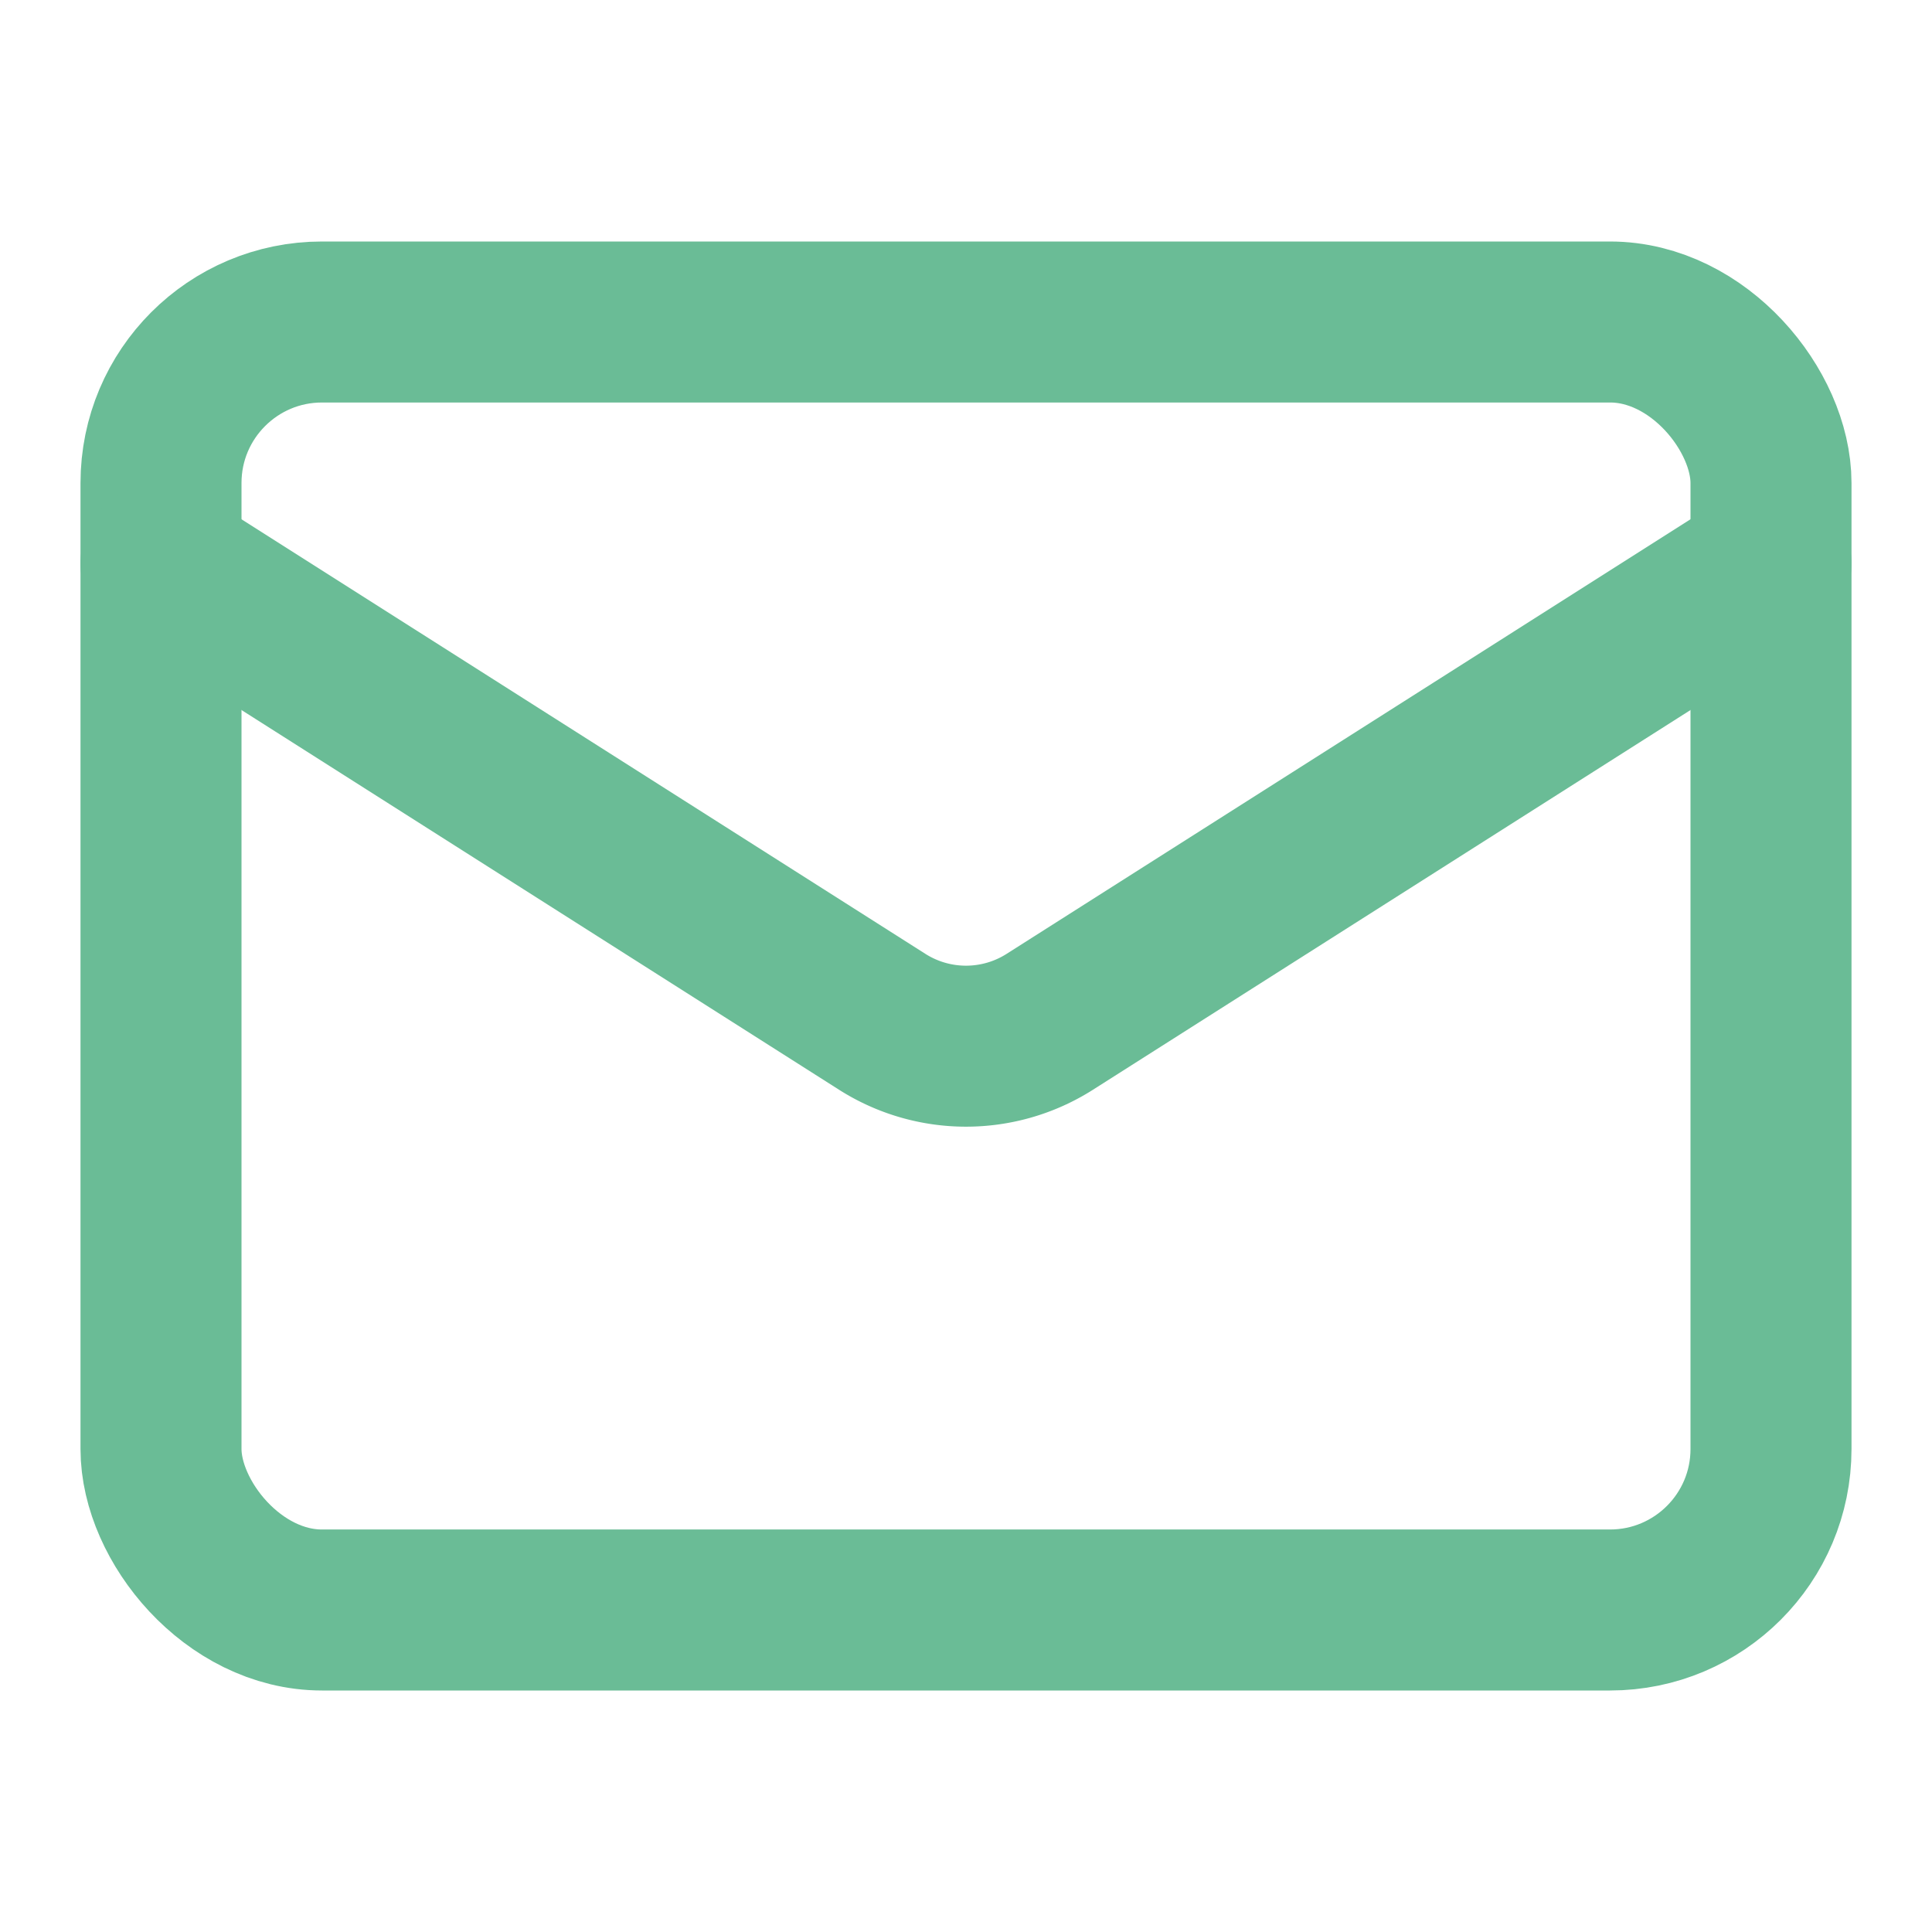 <svg xmlns="http://www.w3.org/2000/svg" width="24" height="24" viewBox="0 0 24 24" fill="none" stroke="#6ABC96" stroke-width="2" stroke-linecap="round" stroke-linejoin="round" class="lucide lucide-mail">
  <rect width="20" height="16" x="2" y="4" rx="2"/>
  <path d="m22 7-8.97 5.7a1.94 1.94 0 0 1-2.06 0L2 7"/>
</svg>
